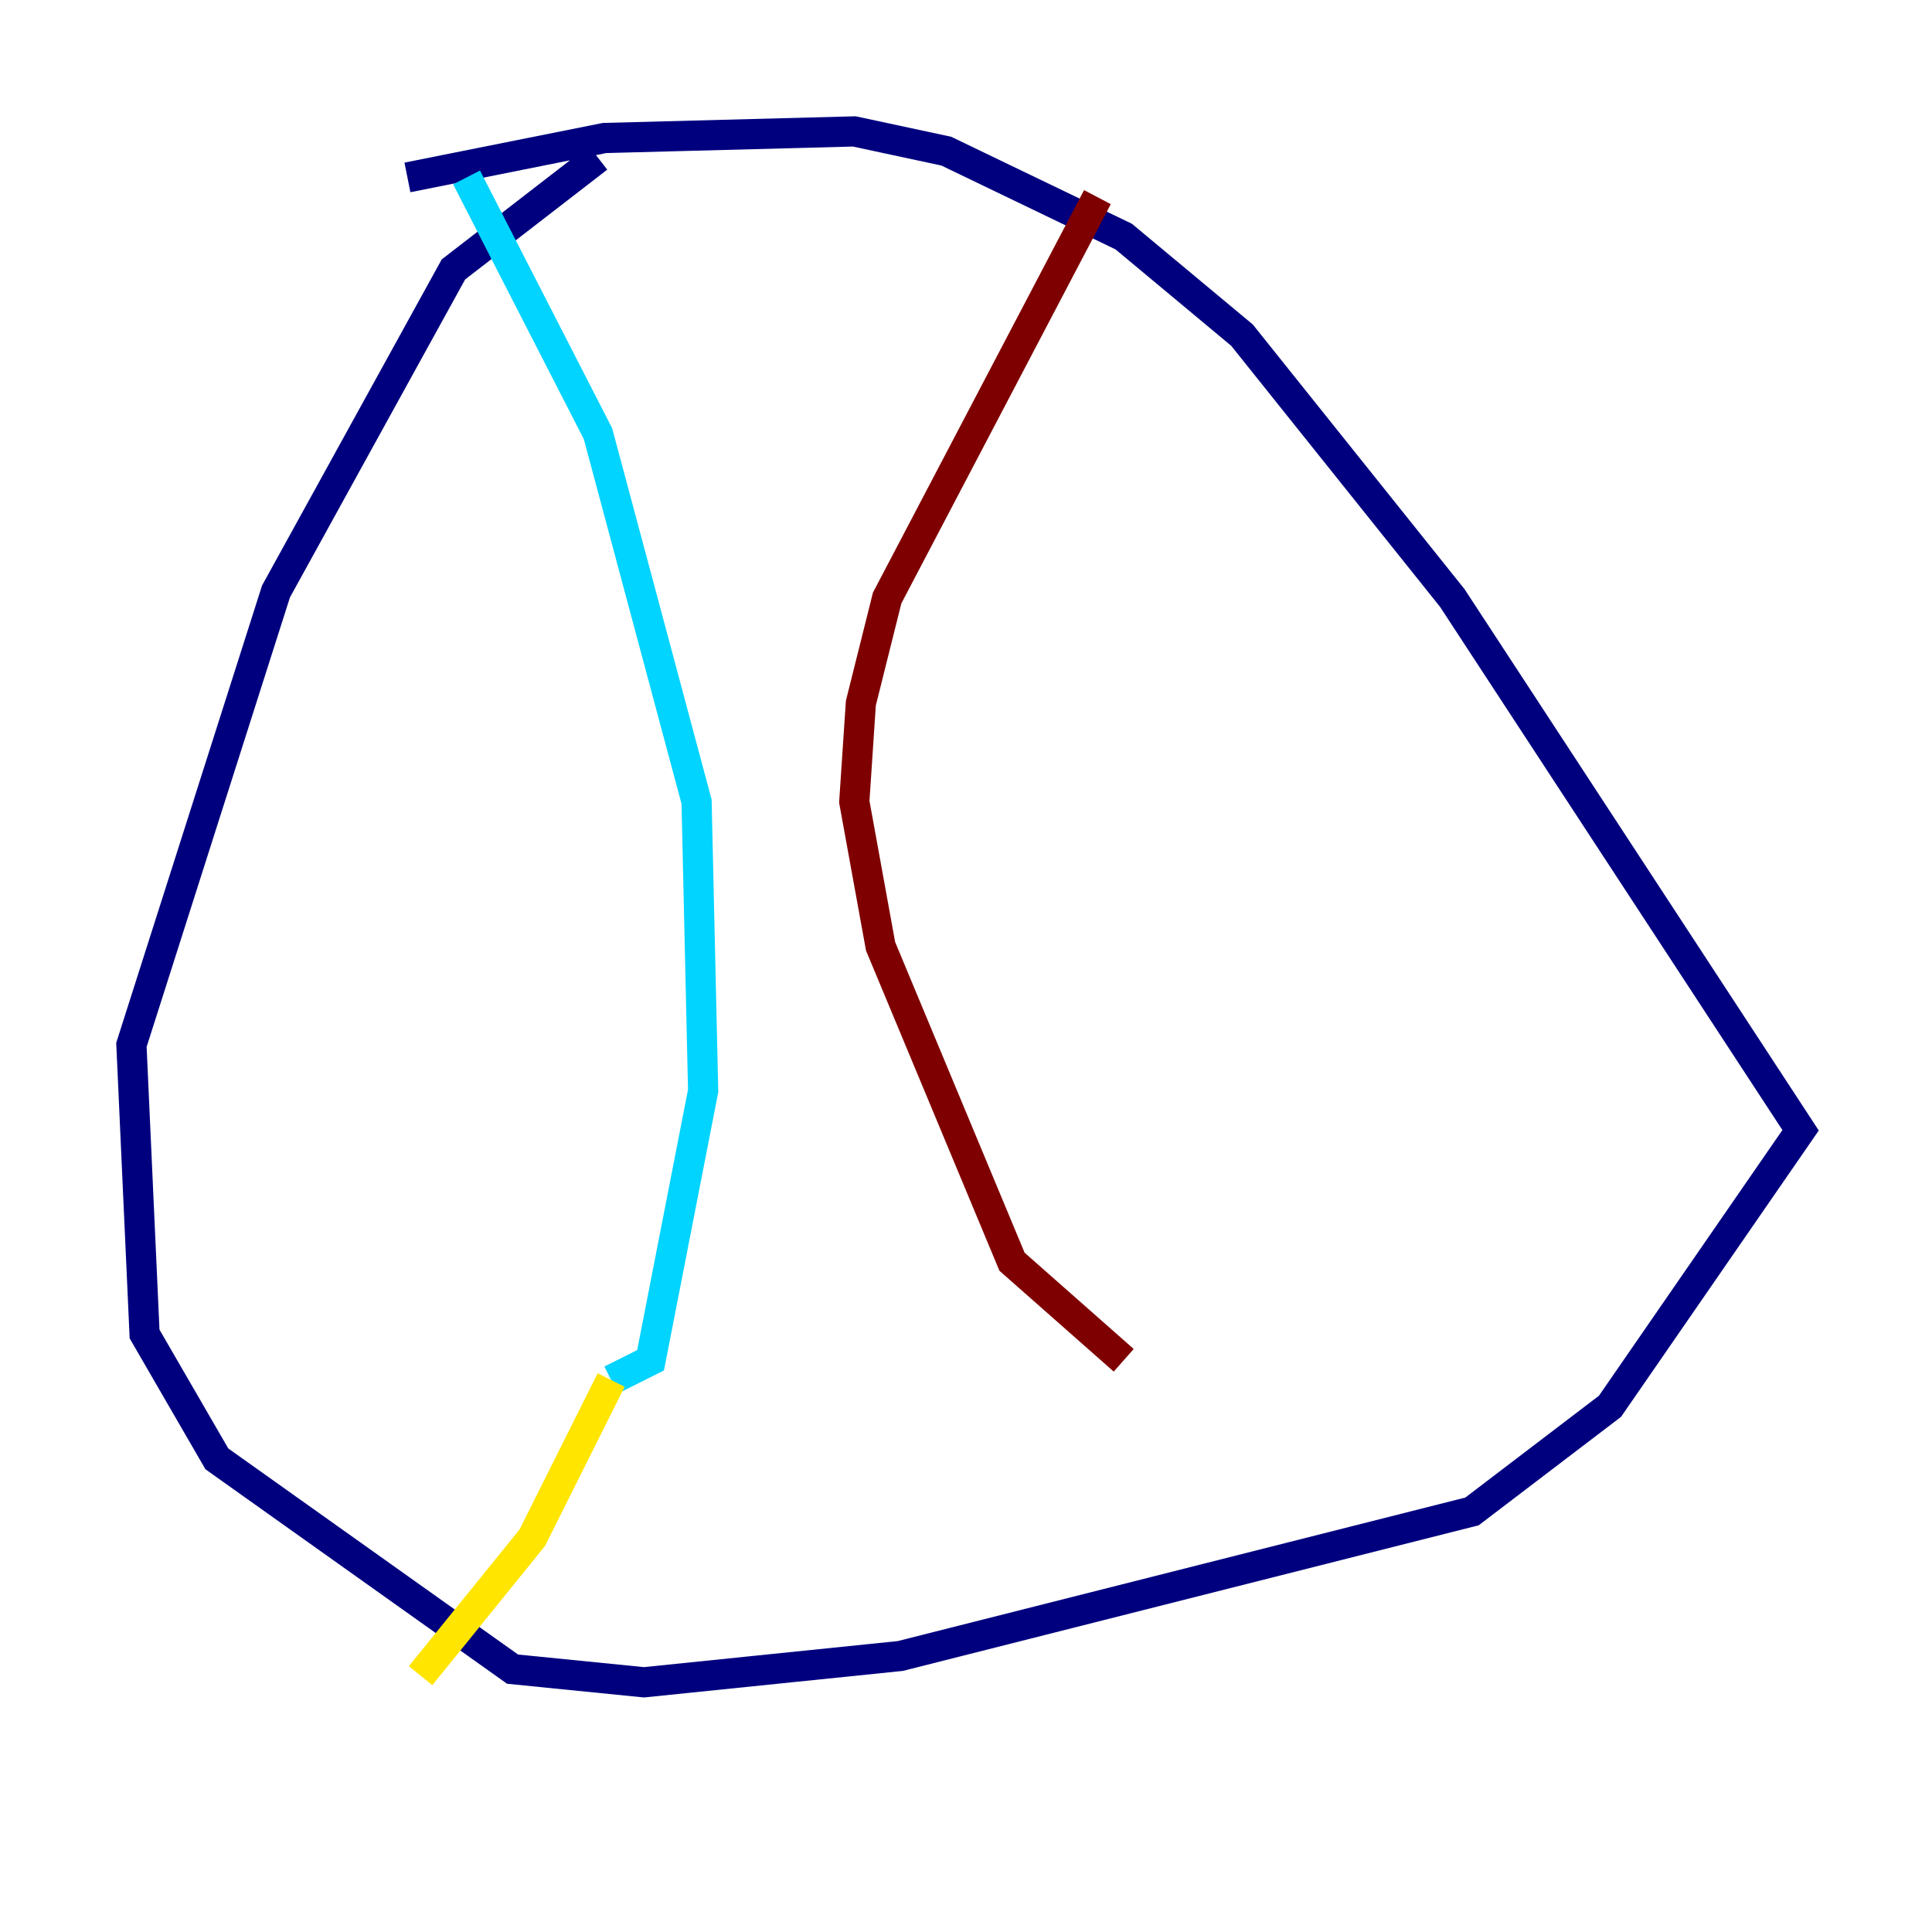 <?xml version="1.0" encoding="utf-8" ?>
<svg baseProfile="tiny" height="128" version="1.2" viewBox="0,0,128,128" width="128" xmlns="http://www.w3.org/2000/svg" xmlns:ev="http://www.w3.org/2001/xml-events" xmlns:xlink="http://www.w3.org/1999/xlink"><defs /><polyline fill="none" points="26.993,11.755 40.054,9.143 56.599,8.707 62.694,10.014 74.449,15.674 82.286,22.204 96.218,39.619 119.293,74.884 106.667,93.17 97.524,100.136 59.646,109.714 42.667,111.456 33.959,110.585 14.367,96.653 9.578,88.381 8.707,69.225 18.286,39.184 30.041,17.85 39.619,10.449" stroke="#00007f" stroke-width="2" /><polyline fill="none" points="30.912,11.755 39.619,28.735 46.15,53.116 46.585,72.272 43.102,90.122 40.49,91.429" stroke="#00d4ff" stroke-width="2" /><polyline fill="none" points="40.49,91.429 35.265,101.878 27.864,111.02" stroke="#ffe500" stroke-width="2" /><polyline fill="none" points="72.707,13.061 58.776,39.619 57.034,46.585 56.599,53.116 58.34,62.694 67.048,83.592 74.449,90.122" stroke="#7f0000" stroke-width="2" /></svg>